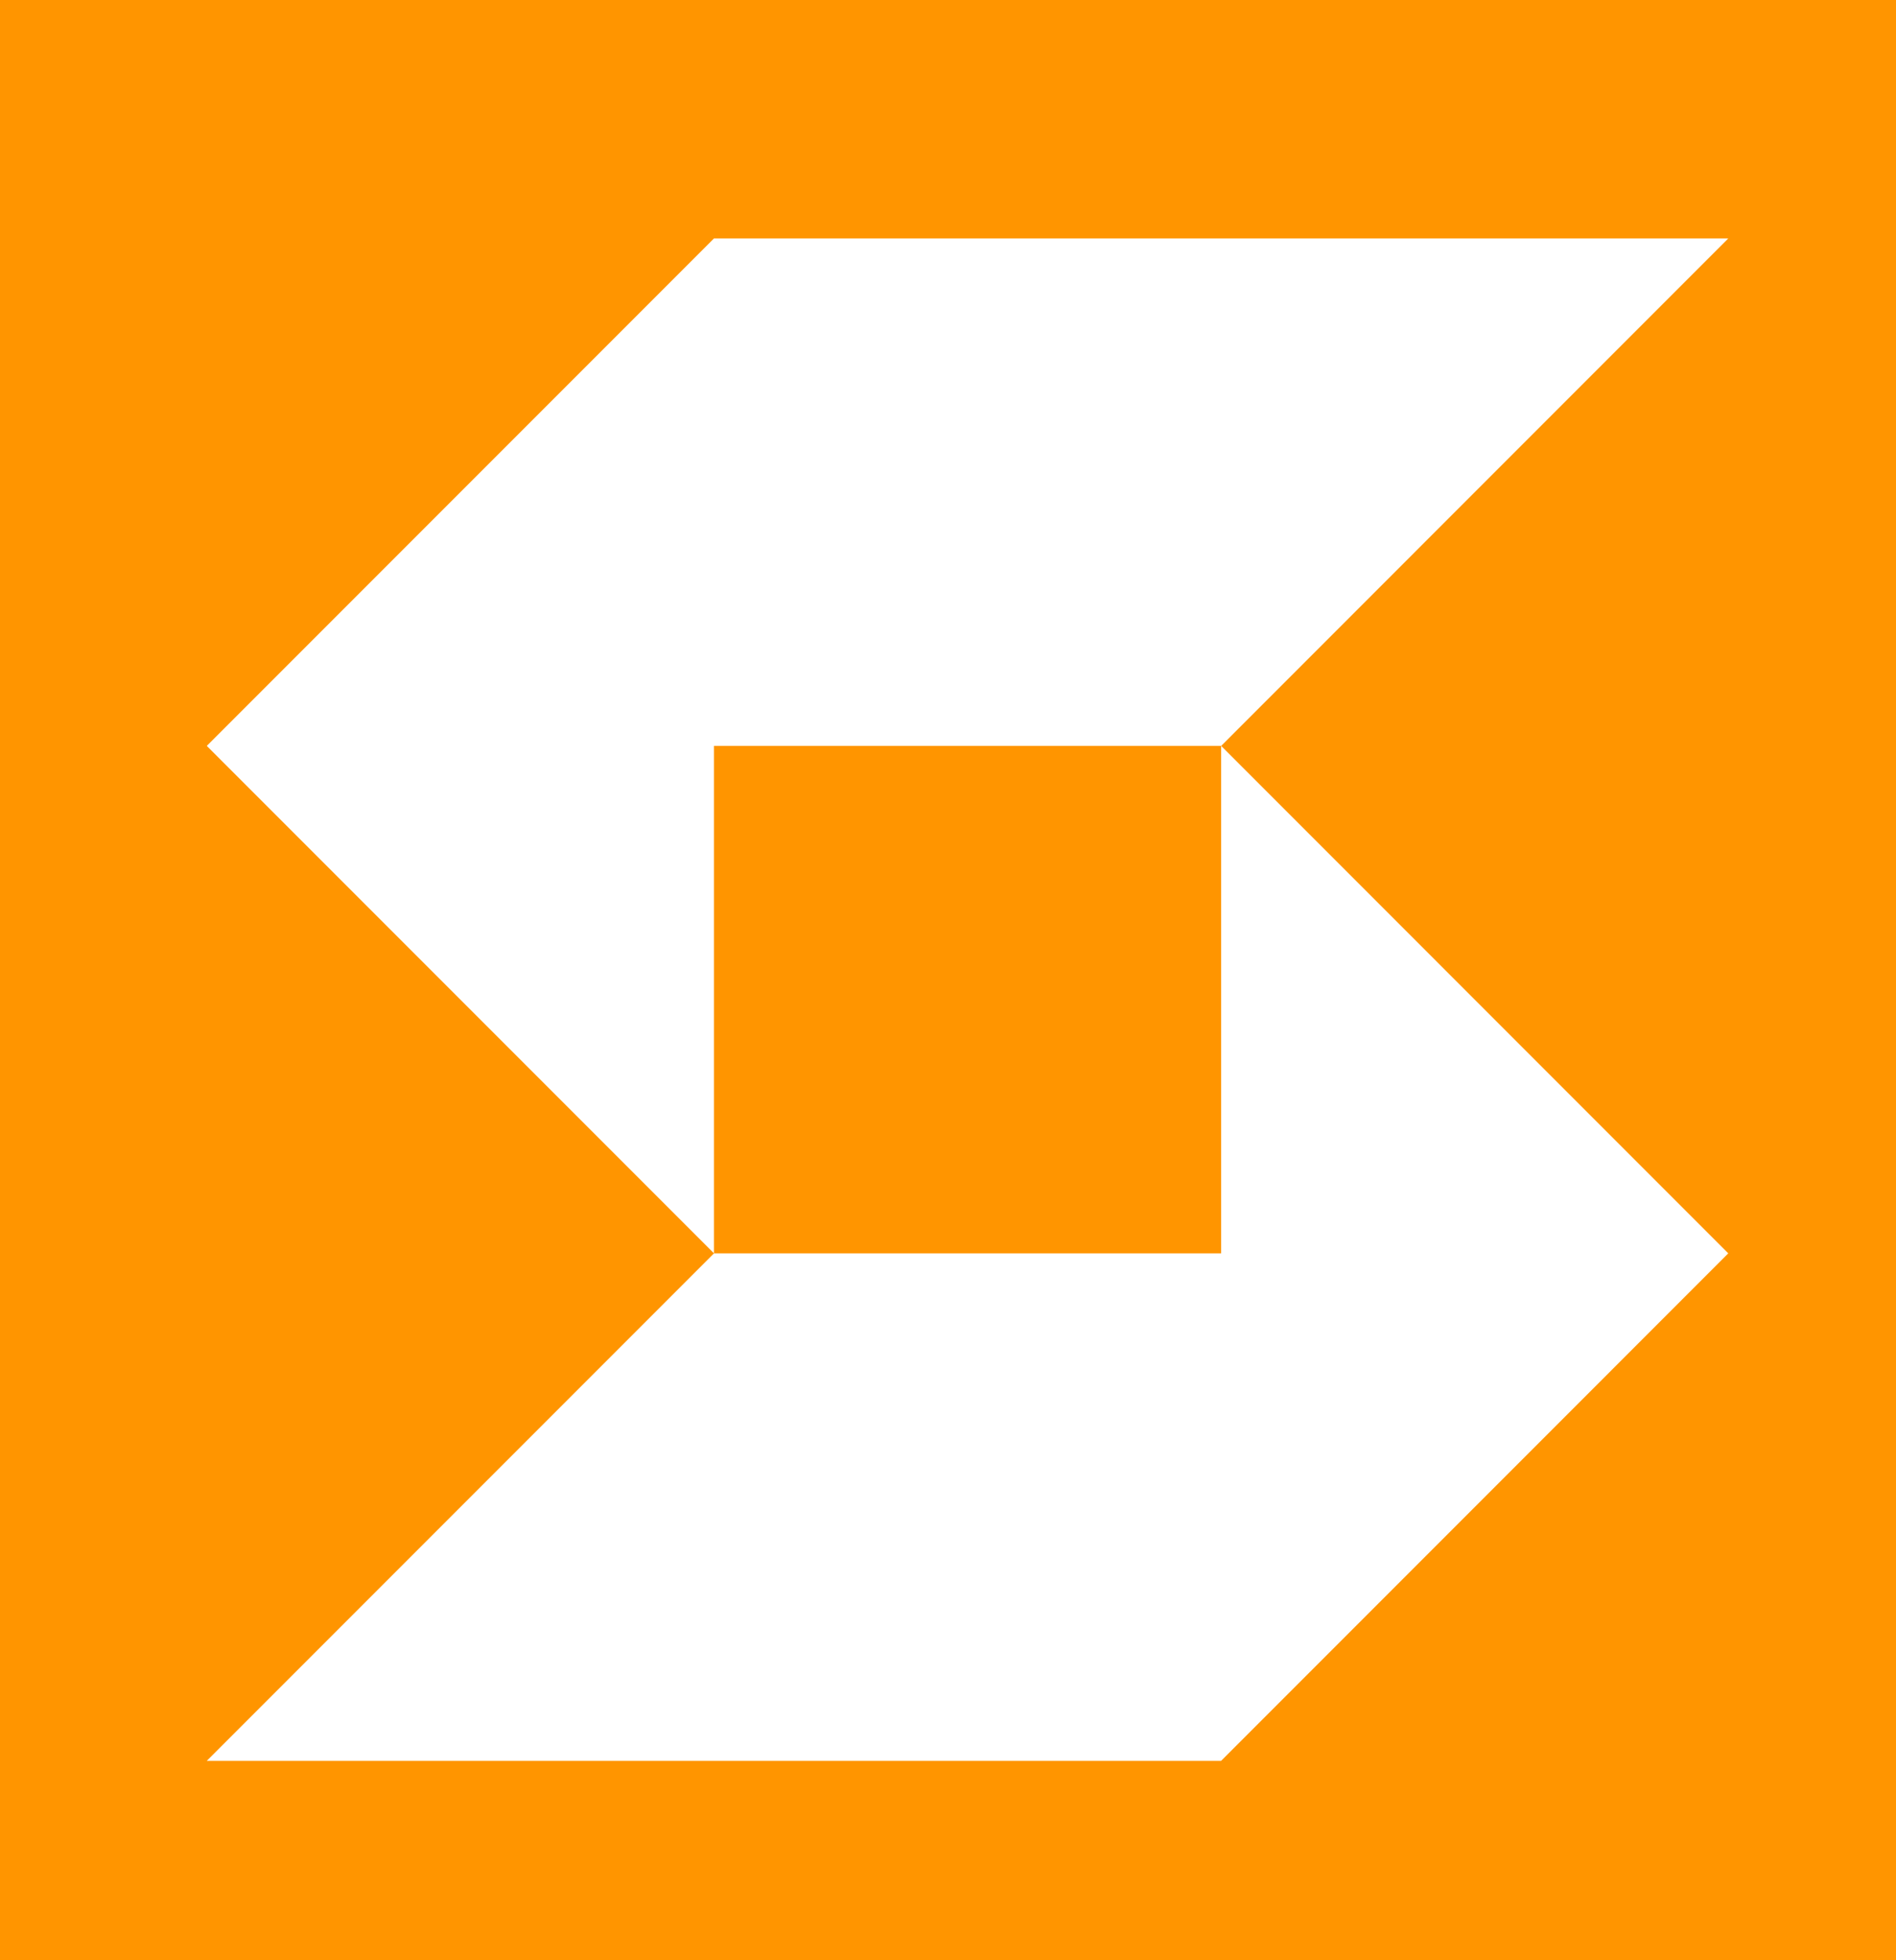 <svg xmlns="http://www.w3.org/2000/svg" width="30" height="31" viewBox="0 0 30 31" fill="none">
  <rect height="100%" width="100%" fill="#FF9500"/>
  <path d="M3.272 27.846L11.297 19.821H19.322V11.796L27.346 19.821L19.322 27.846H3.272Z" fill="white"/>
  <path d="M3.272 11.796L11.297 19.821V11.796H19.322L27.346 3.771H11.297L3.272 11.796Z" fill="white"/>
</svg>